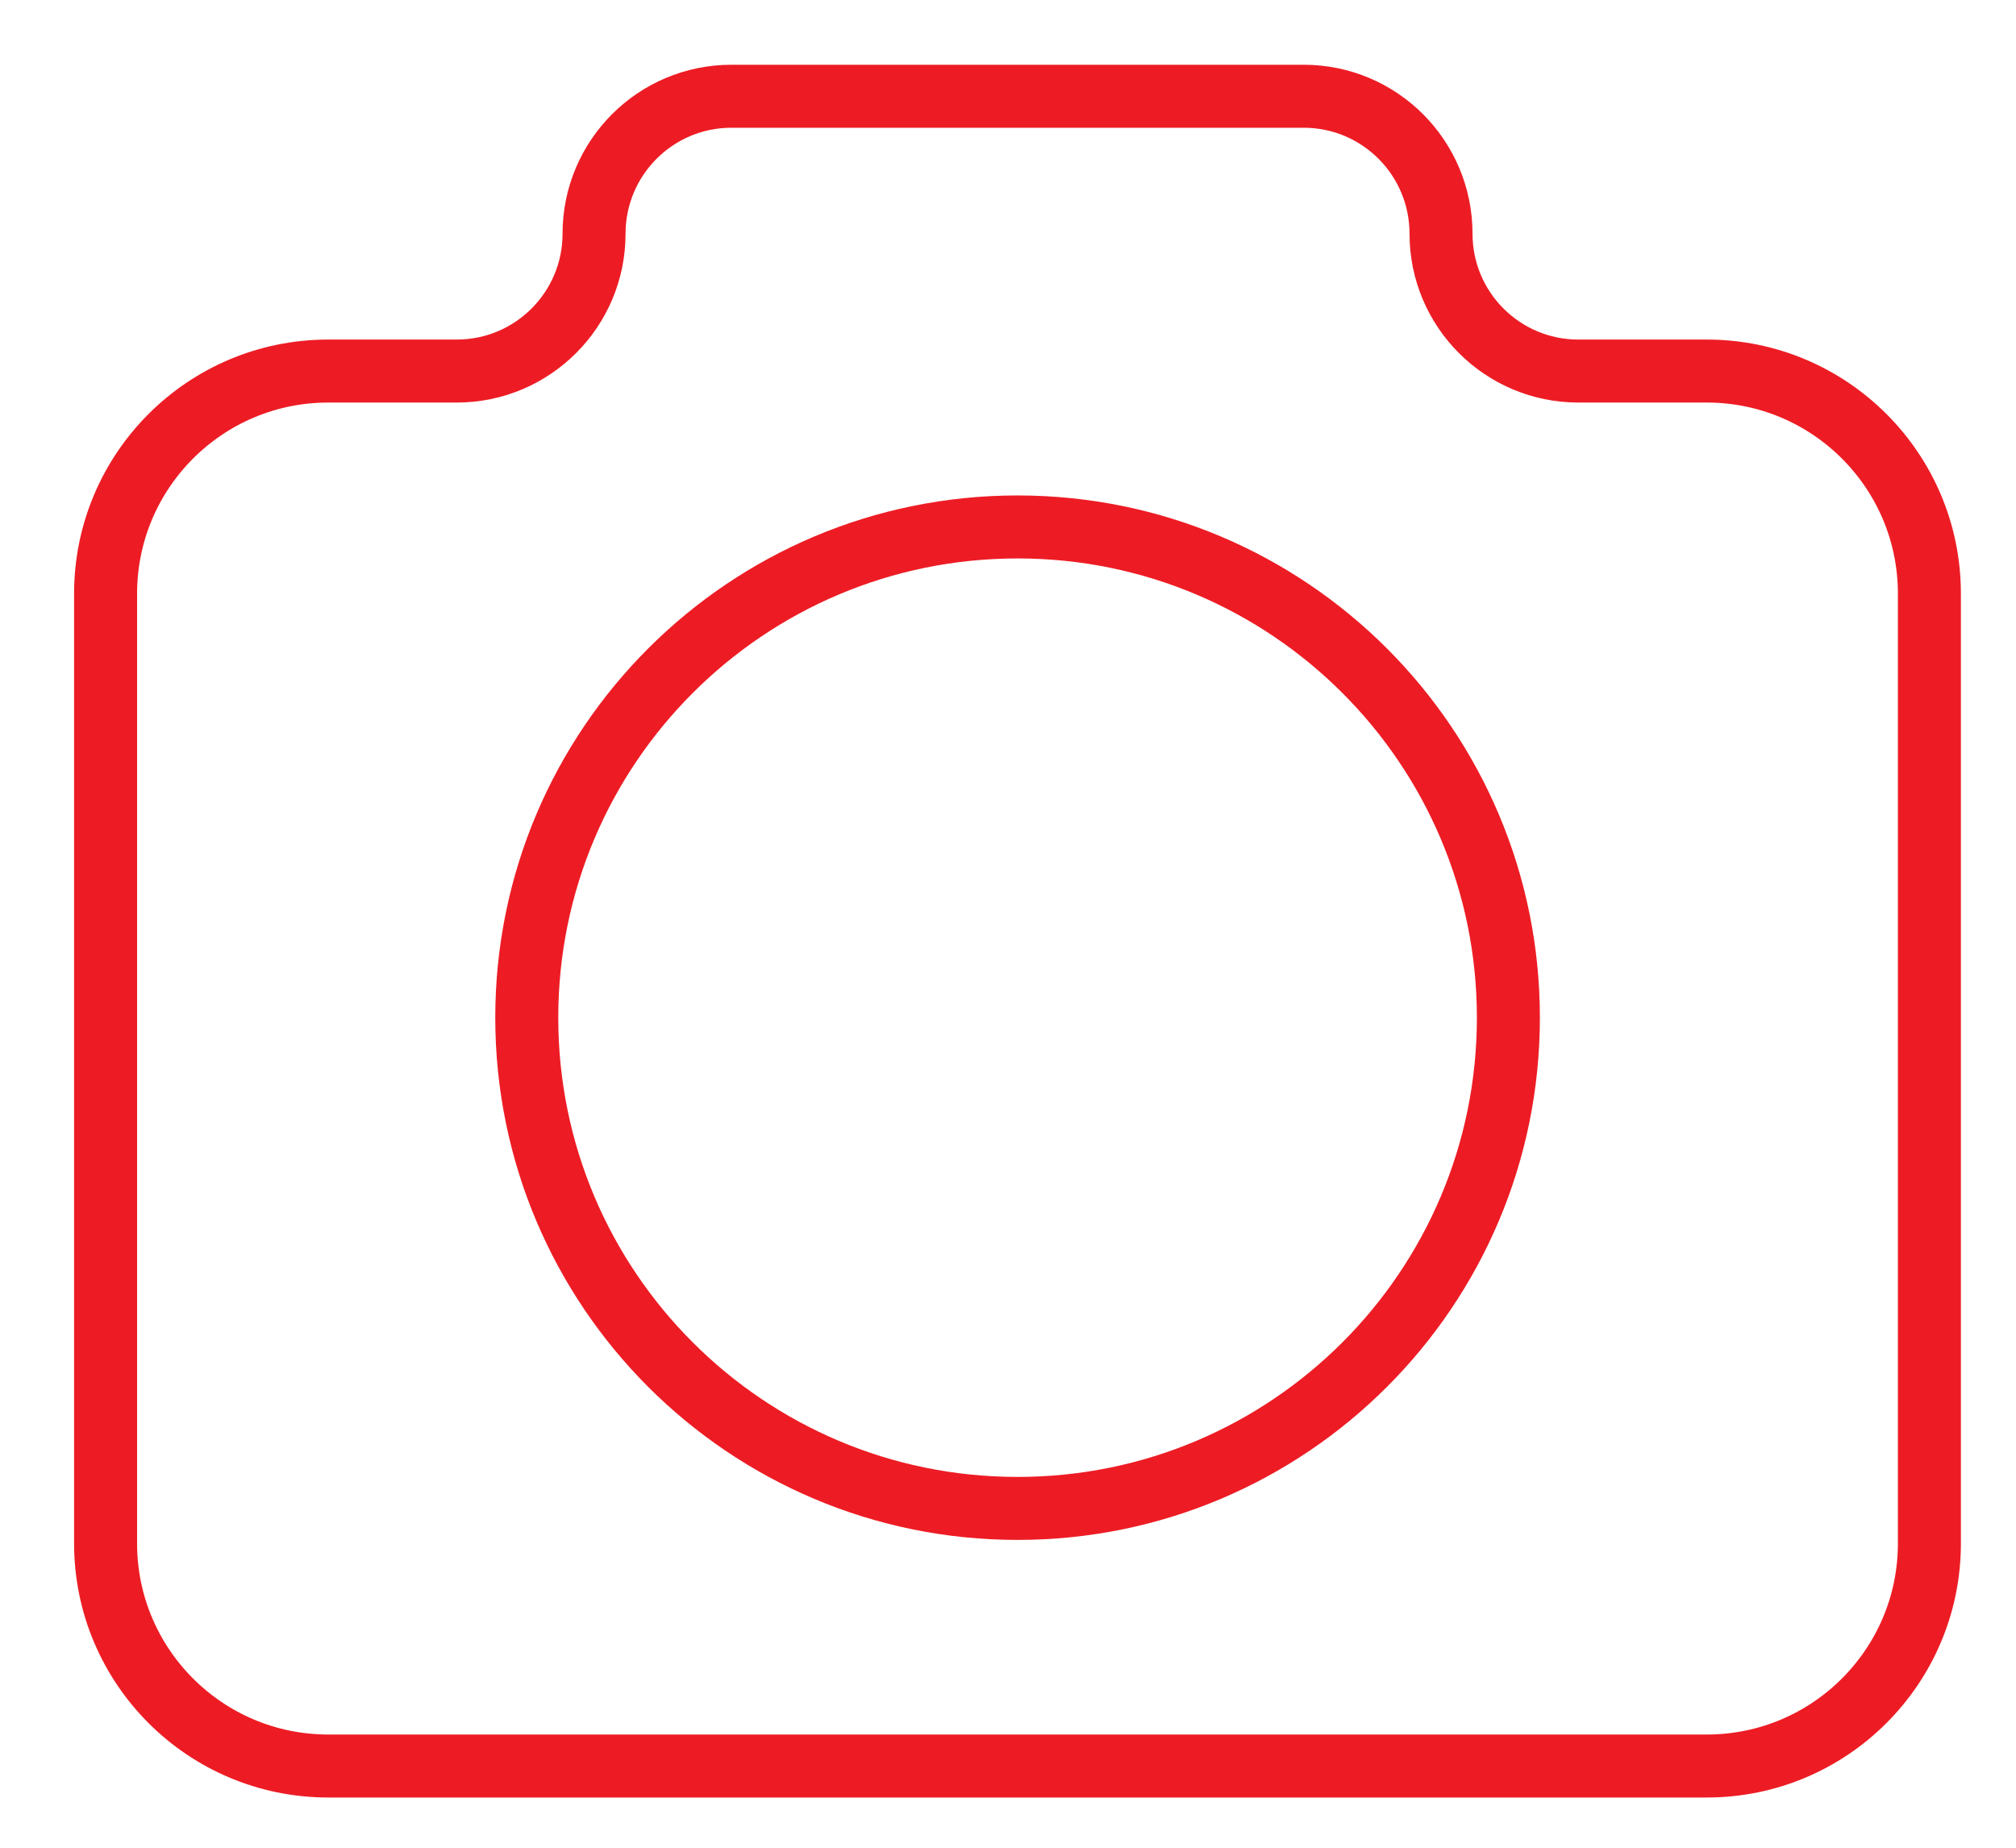 <svg width="24" height="22" viewBox="0 0 24 22" fill="none" xmlns="http://www.w3.org/2000/svg">
<path d="M17.155 2.783C17.155 1.879 16.424 1.146 15.52 1.146H8.707C7.805 1.146 7.072 1.878 7.072 2.783C7.072 3.685 6.34 4.418 5.437 4.418H3.907C2.443 4.418 1.257 5.606 1.257 7.068V18.377C1.257 19.84 2.444 21.027 3.907 21.027H20.319C21.783 21.027 22.969 19.839 22.969 18.377V7.068C22.969 5.605 21.782 4.418 20.319 4.418H18.79C17.887 4.418 17.155 3.686 17.155 2.783Z" stroke="#ED1C24" stroke-width="0.75" stroke-miterlimit="10" stroke-linecap="round" stroke-linejoin="round"/>
<path d="M12.114 17.96C15.341 17.96 17.957 15.344 17.957 12.117C17.957 8.89 15.341 6.274 12.114 6.274C8.887 6.274 6.271 8.89 6.271 12.117C6.271 15.344 8.887 17.96 12.114 17.96Z" stroke="#ED1C24" stroke-width="0.75" stroke-miterlimit="10" stroke-linecap="round" stroke-linejoin="round"/>
</svg>
